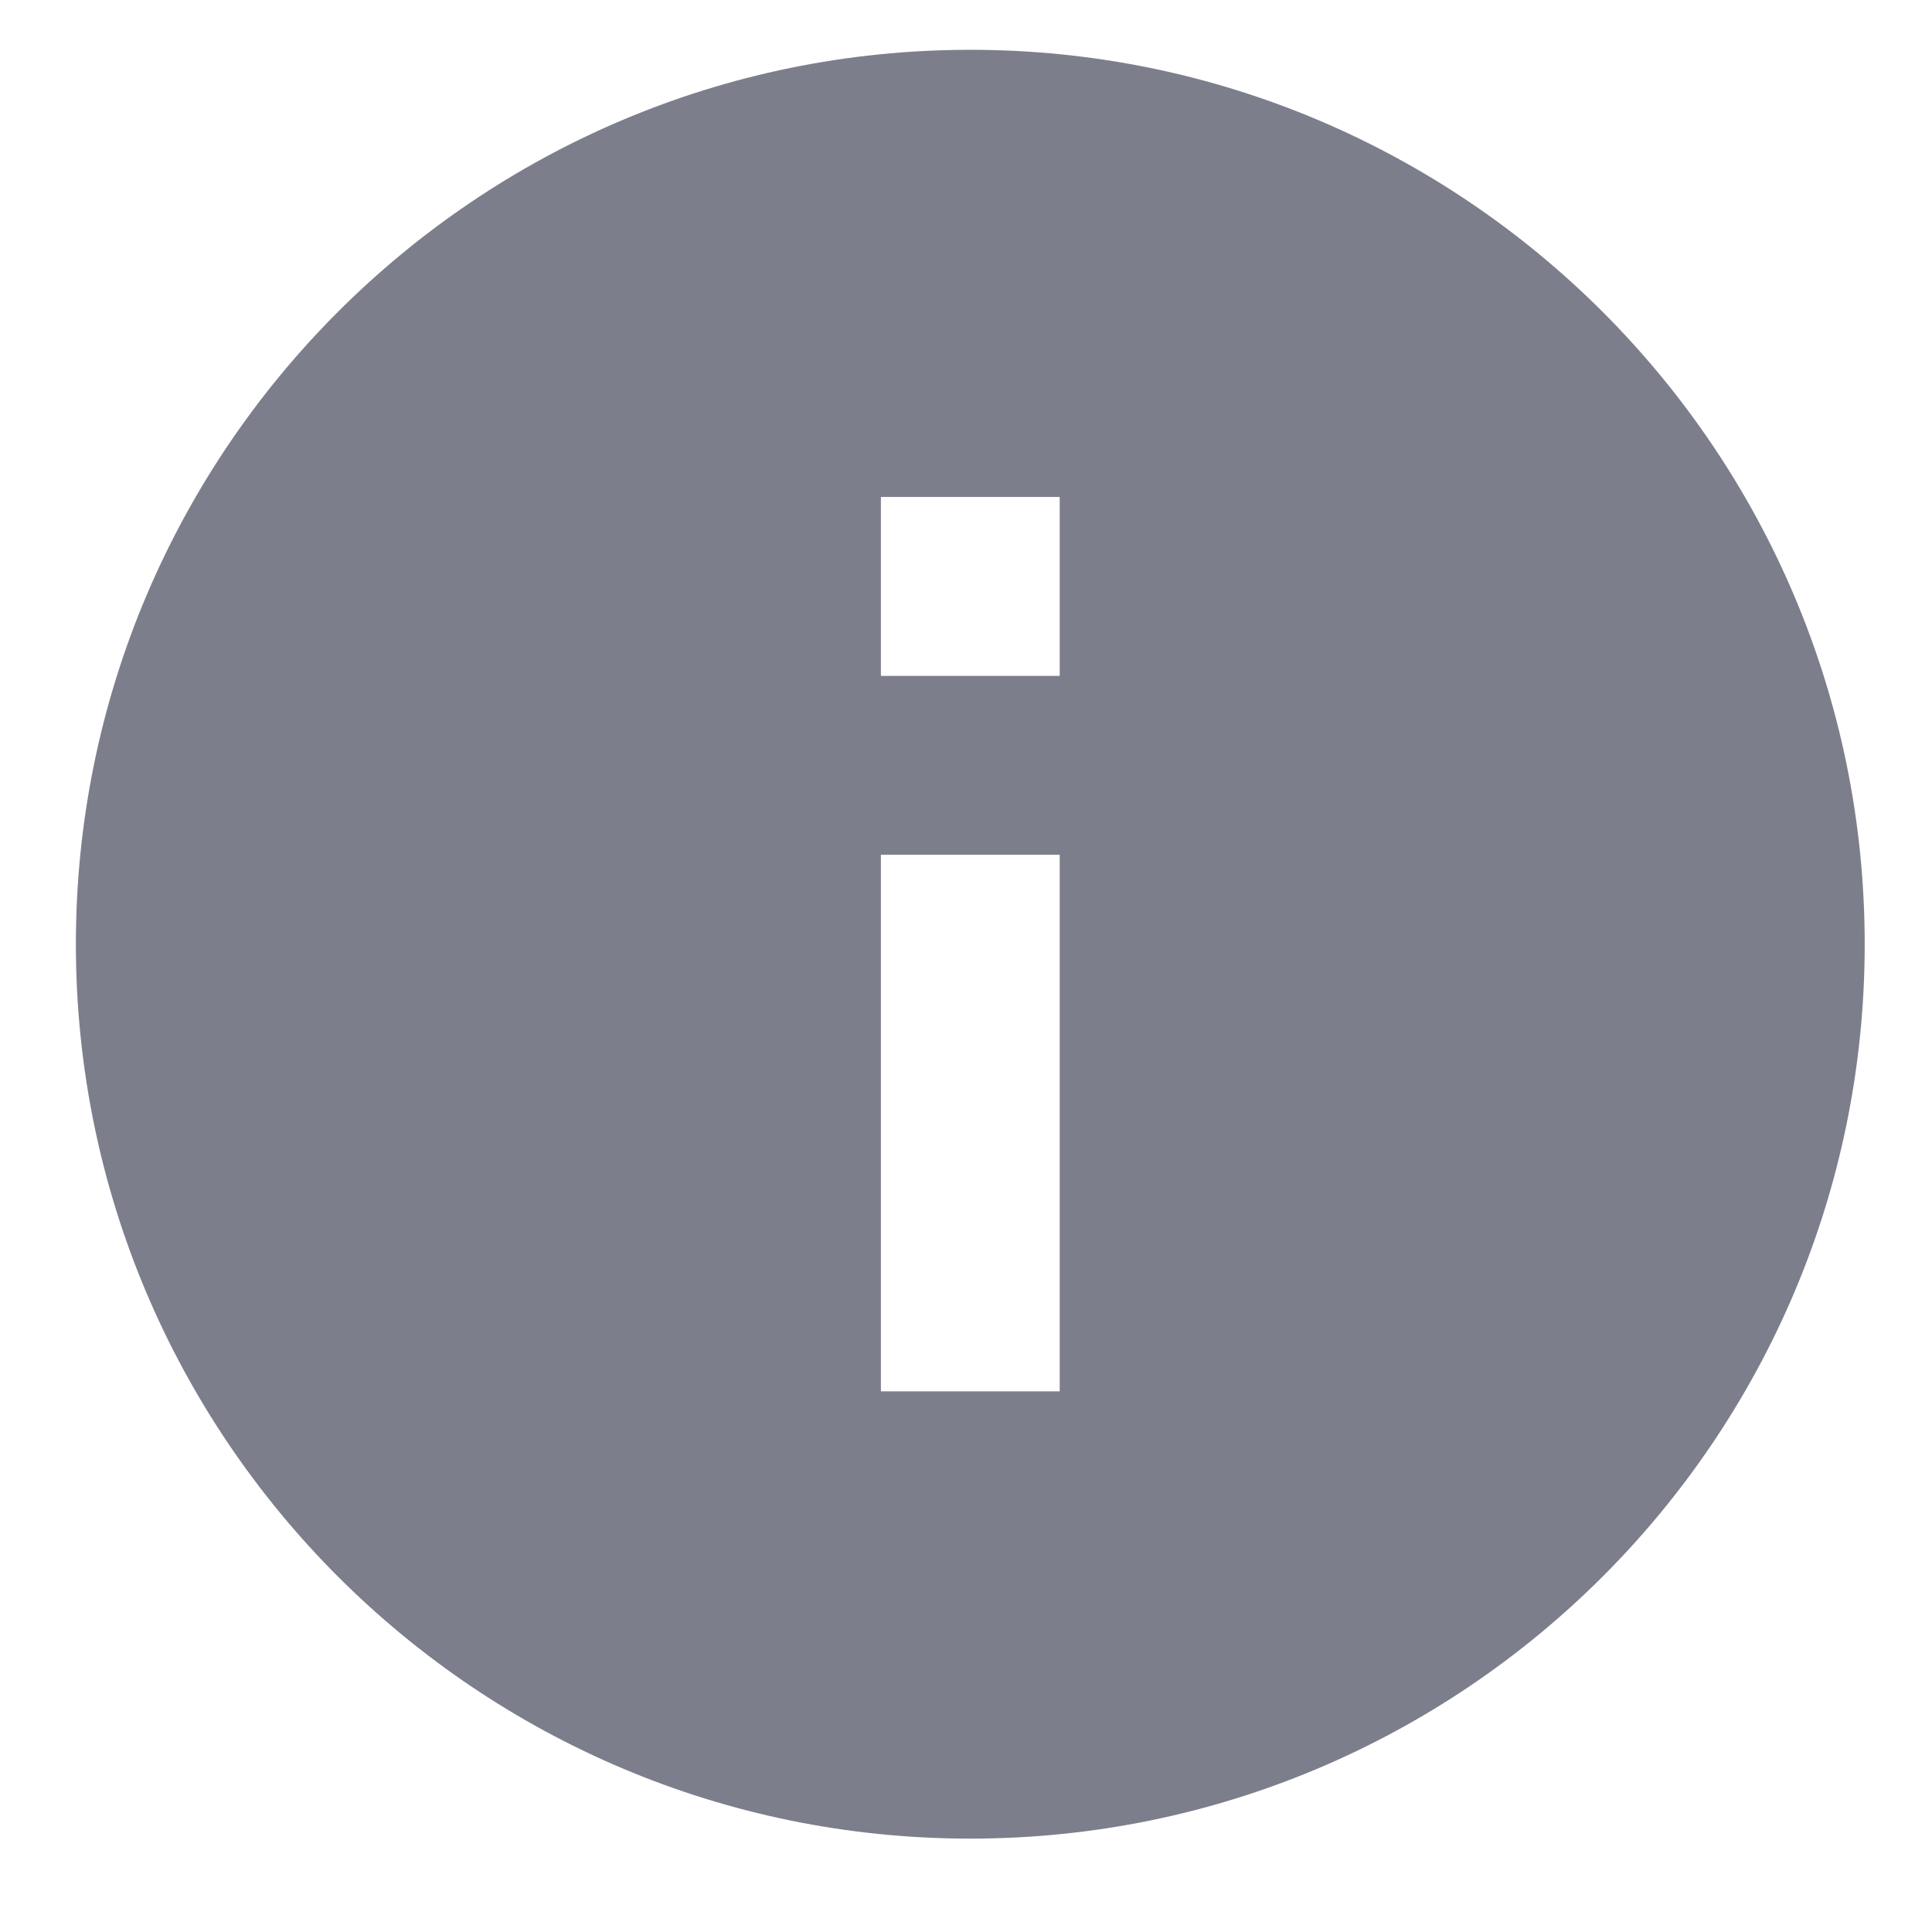 <svg width="18" height="18" viewBox="0 0 18 18" fill="none" xmlns="http://www.w3.org/2000/svg">
<path d="M9.04 0.464C4.44 0.464 0.707 4.197 0.707 8.797C0.707 13.397 4.44 17.13 9.04 17.13C13.64 17.13 17.373 13.397 17.373 8.797C17.373 4.197 13.64 0.464 9.04 0.464ZM9.873 12.963H8.207V7.963H9.873V12.963ZM9.873 6.297H8.207V4.63H9.873V6.297Z" fill="#7C7E8C"/>
</svg>
